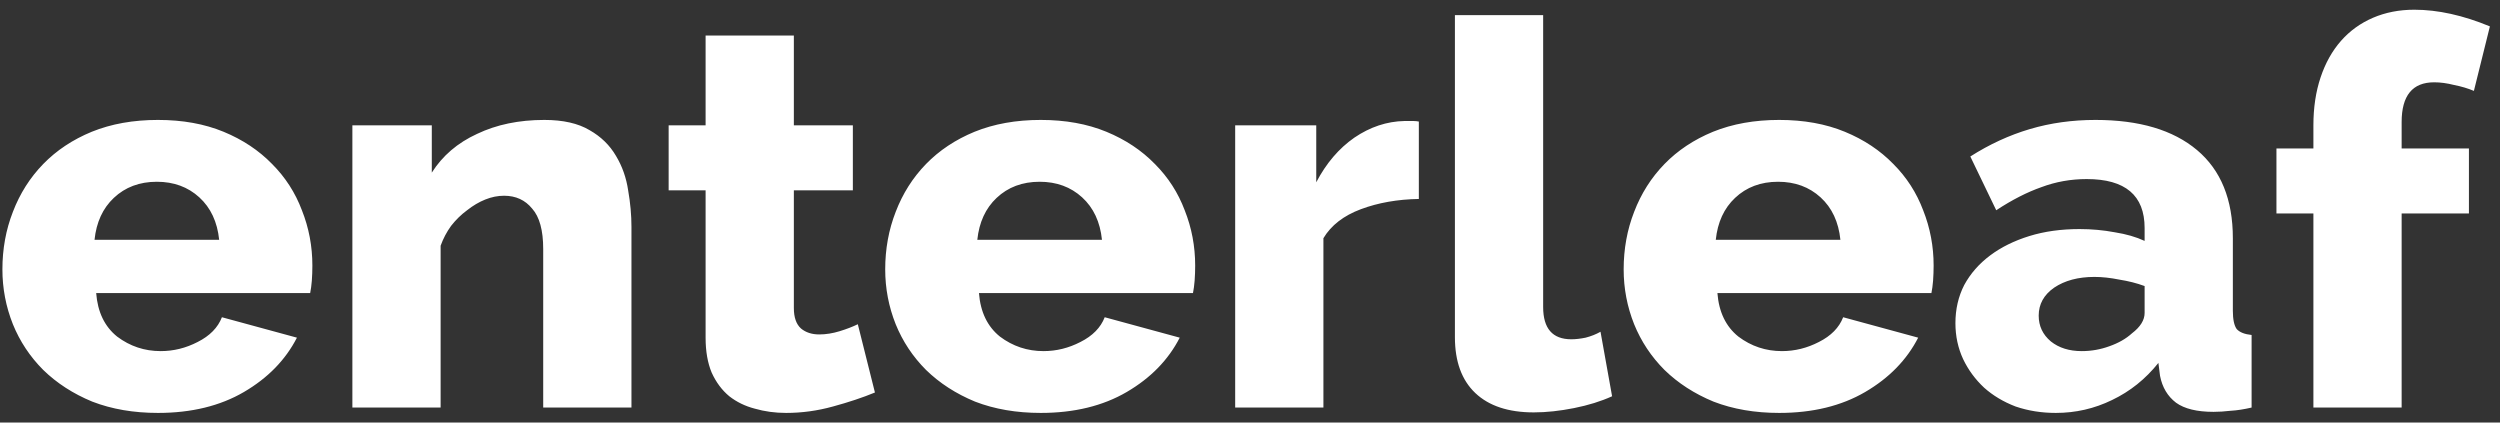 <svg width="142" height="24" viewBox="0 0 142 24" fill="none" xmlns="http://www.w3.org/2000/svg">
<rect x="0" y="0" width="142" height="24" fill="#333333" stroke="none"/>
<path d="M8.971 23.454C7.593 23.454 6.35 23.241 5.243 22.813C4.157 22.365 3.228 21.765 2.455 21.012C1.703 20.258 1.129 19.393 0.732 18.416C0.335 17.418 0.137 16.38 0.137 15.301C0.137 14.141 0.335 13.052 0.732 12.034C1.129 10.996 1.703 10.09 2.455 9.316C3.207 8.543 4.126 7.932 5.212 7.484C6.319 7.036 7.572 6.812 8.971 6.812C10.371 6.812 11.613 7.036 12.699 7.484C13.785 7.932 14.704 8.543 15.456 9.316C16.208 10.069 16.772 10.945 17.148 11.942C17.545 12.94 17.743 13.988 17.743 15.087C17.743 15.373 17.733 15.658 17.712 15.943C17.691 16.207 17.66 16.441 17.618 16.645H5.463C5.546 17.724 5.943 18.548 6.653 19.118C7.384 19.668 8.209 19.943 9.128 19.943C9.859 19.943 10.559 19.77 11.227 19.424C11.916 19.078 12.376 18.609 12.605 18.019L16.866 19.179C16.218 20.442 15.216 21.47 13.858 22.264C12.501 23.057 10.872 23.454 8.971 23.454ZM12.449 13.622C12.344 12.604 11.968 11.8 11.321 11.209C10.674 10.619 9.869 10.324 8.909 10.324C7.927 10.324 7.113 10.629 6.465 11.24C5.839 11.83 5.473 12.624 5.369 13.622H12.449ZM35.867 23.149H30.854V14.141C30.854 13.082 30.645 12.319 30.228 11.851C29.831 11.362 29.298 11.118 28.63 11.118C28.275 11.118 27.92 11.189 27.565 11.332C27.21 11.474 26.865 11.678 26.531 11.942C26.197 12.187 25.894 12.482 25.623 12.828C25.372 13.174 25.174 13.55 25.027 13.958V23.149H20.015V7.118H24.526V9.805C25.132 8.848 25.988 8.115 27.095 7.606C28.202 7.077 29.476 6.812 30.917 6.812C31.982 6.812 32.839 7.006 33.486 7.392C34.133 7.759 34.635 8.247 34.99 8.858C35.345 9.448 35.574 10.1 35.679 10.812C35.804 11.525 35.867 12.217 35.867 12.889V23.149ZM49.696 22.294C49.006 22.579 48.213 22.844 47.315 23.088C46.437 23.332 45.55 23.454 44.652 23.454C44.025 23.454 43.43 23.373 42.866 23.21C42.323 23.068 41.843 22.834 41.425 22.508C41.007 22.162 40.673 21.714 40.423 21.164C40.193 20.614 40.078 19.953 40.078 19.179V10.812H37.979V7.118H40.078V2.018H45.091V7.118H48.442V10.812H45.091V17.5C45.091 18.029 45.226 18.416 45.498 18.66C45.769 18.884 46.114 18.996 46.531 18.996C46.907 18.996 47.294 18.935 47.691 18.813C48.088 18.691 48.432 18.558 48.724 18.416L49.696 22.294ZM59.114 23.454C57.736 23.454 56.493 23.241 55.386 22.813C54.3 22.365 53.371 21.765 52.598 21.012C51.846 20.258 51.272 19.393 50.875 18.416C50.478 17.418 50.28 16.38 50.28 15.301C50.28 14.141 50.478 13.052 50.875 12.034C51.272 10.996 51.846 10.09 52.598 9.316C53.35 8.543 54.269 7.932 55.355 7.484C56.462 7.036 57.715 6.812 59.114 6.812C60.514 6.812 61.756 7.036 62.843 7.484C63.928 7.932 64.847 8.543 65.599 9.316C66.351 10.069 66.915 10.945 67.291 11.942C67.688 12.94 67.886 13.988 67.886 15.087C67.886 15.373 67.876 15.658 67.855 15.943C67.834 16.207 67.802 16.441 67.761 16.645H55.605C55.689 17.724 56.086 18.548 56.796 19.118C57.527 19.668 58.352 19.943 59.271 19.943C60.002 19.943 60.701 19.77 61.37 19.424C62.059 19.078 62.519 18.609 62.748 18.019L67.009 19.179C66.362 20.442 65.359 21.47 64.001 22.264C62.644 23.057 61.015 23.454 59.114 23.454ZM62.592 13.622C62.487 12.604 62.111 11.8 61.464 11.209C60.816 10.619 60.012 10.324 59.052 10.324C58.07 10.324 57.256 10.629 56.608 11.24C55.981 11.83 55.616 12.624 55.511 13.622H62.592ZM80.59 11.301C79.379 11.321 78.282 11.515 77.301 11.881C76.319 12.248 75.609 12.797 75.17 13.53V23.149H70.158V7.118H74.763V10.354C75.327 9.275 76.047 8.431 76.925 7.82C77.823 7.209 78.773 6.894 79.775 6.873C80.005 6.873 80.172 6.873 80.277 6.873C80.381 6.873 80.486 6.883 80.59 6.904V11.301ZM82.639 0.858H87.651V17.439C87.651 18.66 88.184 19.271 89.249 19.271C89.499 19.271 89.771 19.24 90.063 19.179C90.377 19.098 90.659 18.986 90.909 18.843L91.567 22.508C90.941 22.793 90.22 23.017 89.405 23.18C88.591 23.342 87.829 23.424 87.118 23.424C85.677 23.424 84.571 23.057 83.798 22.325C83.025 21.592 82.639 20.533 82.639 19.149V0.858ZM101.058 23.454C99.68 23.454 98.437 23.241 97.33 22.813C96.244 22.365 95.315 21.765 94.542 21.012C93.79 20.258 93.216 19.393 92.819 18.416C92.422 17.418 92.224 16.38 92.224 15.301C92.224 14.141 92.422 13.052 92.819 12.034C93.216 10.996 93.79 10.09 94.542 9.316C95.294 8.543 96.213 7.932 97.299 7.484C98.406 7.036 99.659 6.812 101.058 6.812C102.458 6.812 103.7 7.036 104.786 7.484C105.872 7.932 106.791 8.543 107.543 9.316C108.295 10.069 108.859 10.945 109.235 11.942C109.631 12.94 109.83 13.988 109.83 15.087C109.83 15.373 109.819 15.658 109.799 15.943C109.778 16.207 109.746 16.441 109.705 16.645H97.549C97.633 17.724 98.03 18.548 98.74 19.118C99.471 19.668 100.296 19.943 101.215 19.943C101.946 19.943 102.645 19.77 103.314 19.424C104.003 19.078 104.463 18.609 104.692 18.019L108.953 19.179C108.305 20.442 107.303 21.47 105.945 22.264C104.588 23.057 102.959 23.454 101.058 23.454ZM104.535 13.622C104.431 12.604 104.055 11.8 103.408 11.209C102.76 10.619 101.956 10.324 100.995 10.324C100.014 10.324 99.199 10.629 98.552 11.24C97.925 11.83 97.56 12.624 97.456 13.622H104.535ZM116.769 23.454C115.955 23.454 115.193 23.332 114.482 23.088C113.793 22.823 113.198 22.467 112.697 22.019C112.196 21.551 111.799 21.012 111.507 20.401C111.214 19.77 111.068 19.088 111.068 18.355C111.068 17.561 111.235 16.838 111.569 16.187C111.924 15.535 112.415 14.976 113.042 14.507C113.668 14.039 114.41 13.673 115.266 13.408C116.122 13.143 117.072 13.011 118.117 13.011C118.806 13.011 119.474 13.072 120.122 13.194C120.769 13.296 121.333 13.459 121.814 13.683V12.95C121.814 11.097 120.717 10.171 118.524 10.171C117.626 10.171 116.769 10.324 115.955 10.629C115.141 10.914 114.284 11.352 113.386 11.942L111.914 8.889C113 8.196 114.128 7.677 115.297 7.331C116.467 6.985 117.71 6.812 119.025 6.812C121.511 6.812 123.432 7.382 124.789 8.522C126.147 9.662 126.826 11.332 126.826 13.53V17.652C126.826 18.141 126.899 18.487 127.045 18.691C127.212 18.874 127.494 18.986 127.891 19.027V23.149C127.452 23.251 127.056 23.312 126.7 23.332C126.345 23.373 126.022 23.393 125.729 23.393C124.789 23.393 124.079 23.22 123.599 22.874C123.119 22.508 122.816 21.999 122.69 21.347L122.597 20.614C121.865 21.531 120.988 22.233 119.965 22.721C118.962 23.21 117.897 23.454 116.769 23.454ZM118.242 19.943C118.785 19.943 119.307 19.851 119.808 19.668C120.331 19.485 120.759 19.24 121.093 18.935C121.573 18.569 121.814 18.182 121.814 17.775V16.248C121.375 16.085 120.894 15.963 120.372 15.881C119.871 15.78 119.401 15.729 118.962 15.729C118.044 15.729 117.281 15.932 116.675 16.339C116.091 16.747 115.798 17.276 115.798 17.927C115.798 18.518 116.028 19.006 116.488 19.393C116.947 19.759 117.532 19.943 118.242 19.943ZM131.401 23.149V12.126H129.302V8.431H131.401V7.118C131.401 6.12 131.536 5.214 131.808 4.4C132.079 3.586 132.466 2.893 132.967 2.323C133.468 1.753 134.074 1.316 134.784 1.01C135.494 0.705 136.277 0.552 137.134 0.552C138.47 0.552 139.901 0.868 141.426 1.499L140.517 5.163C140.183 5.021 139.807 4.909 139.389 4.827C138.992 4.726 138.617 4.675 138.261 4.675C137.029 4.675 136.413 5.428 136.413 6.934V8.431H140.235V12.126H136.413V23.149H131.401Z" fill="#FFFFFF"/>
</svg>
